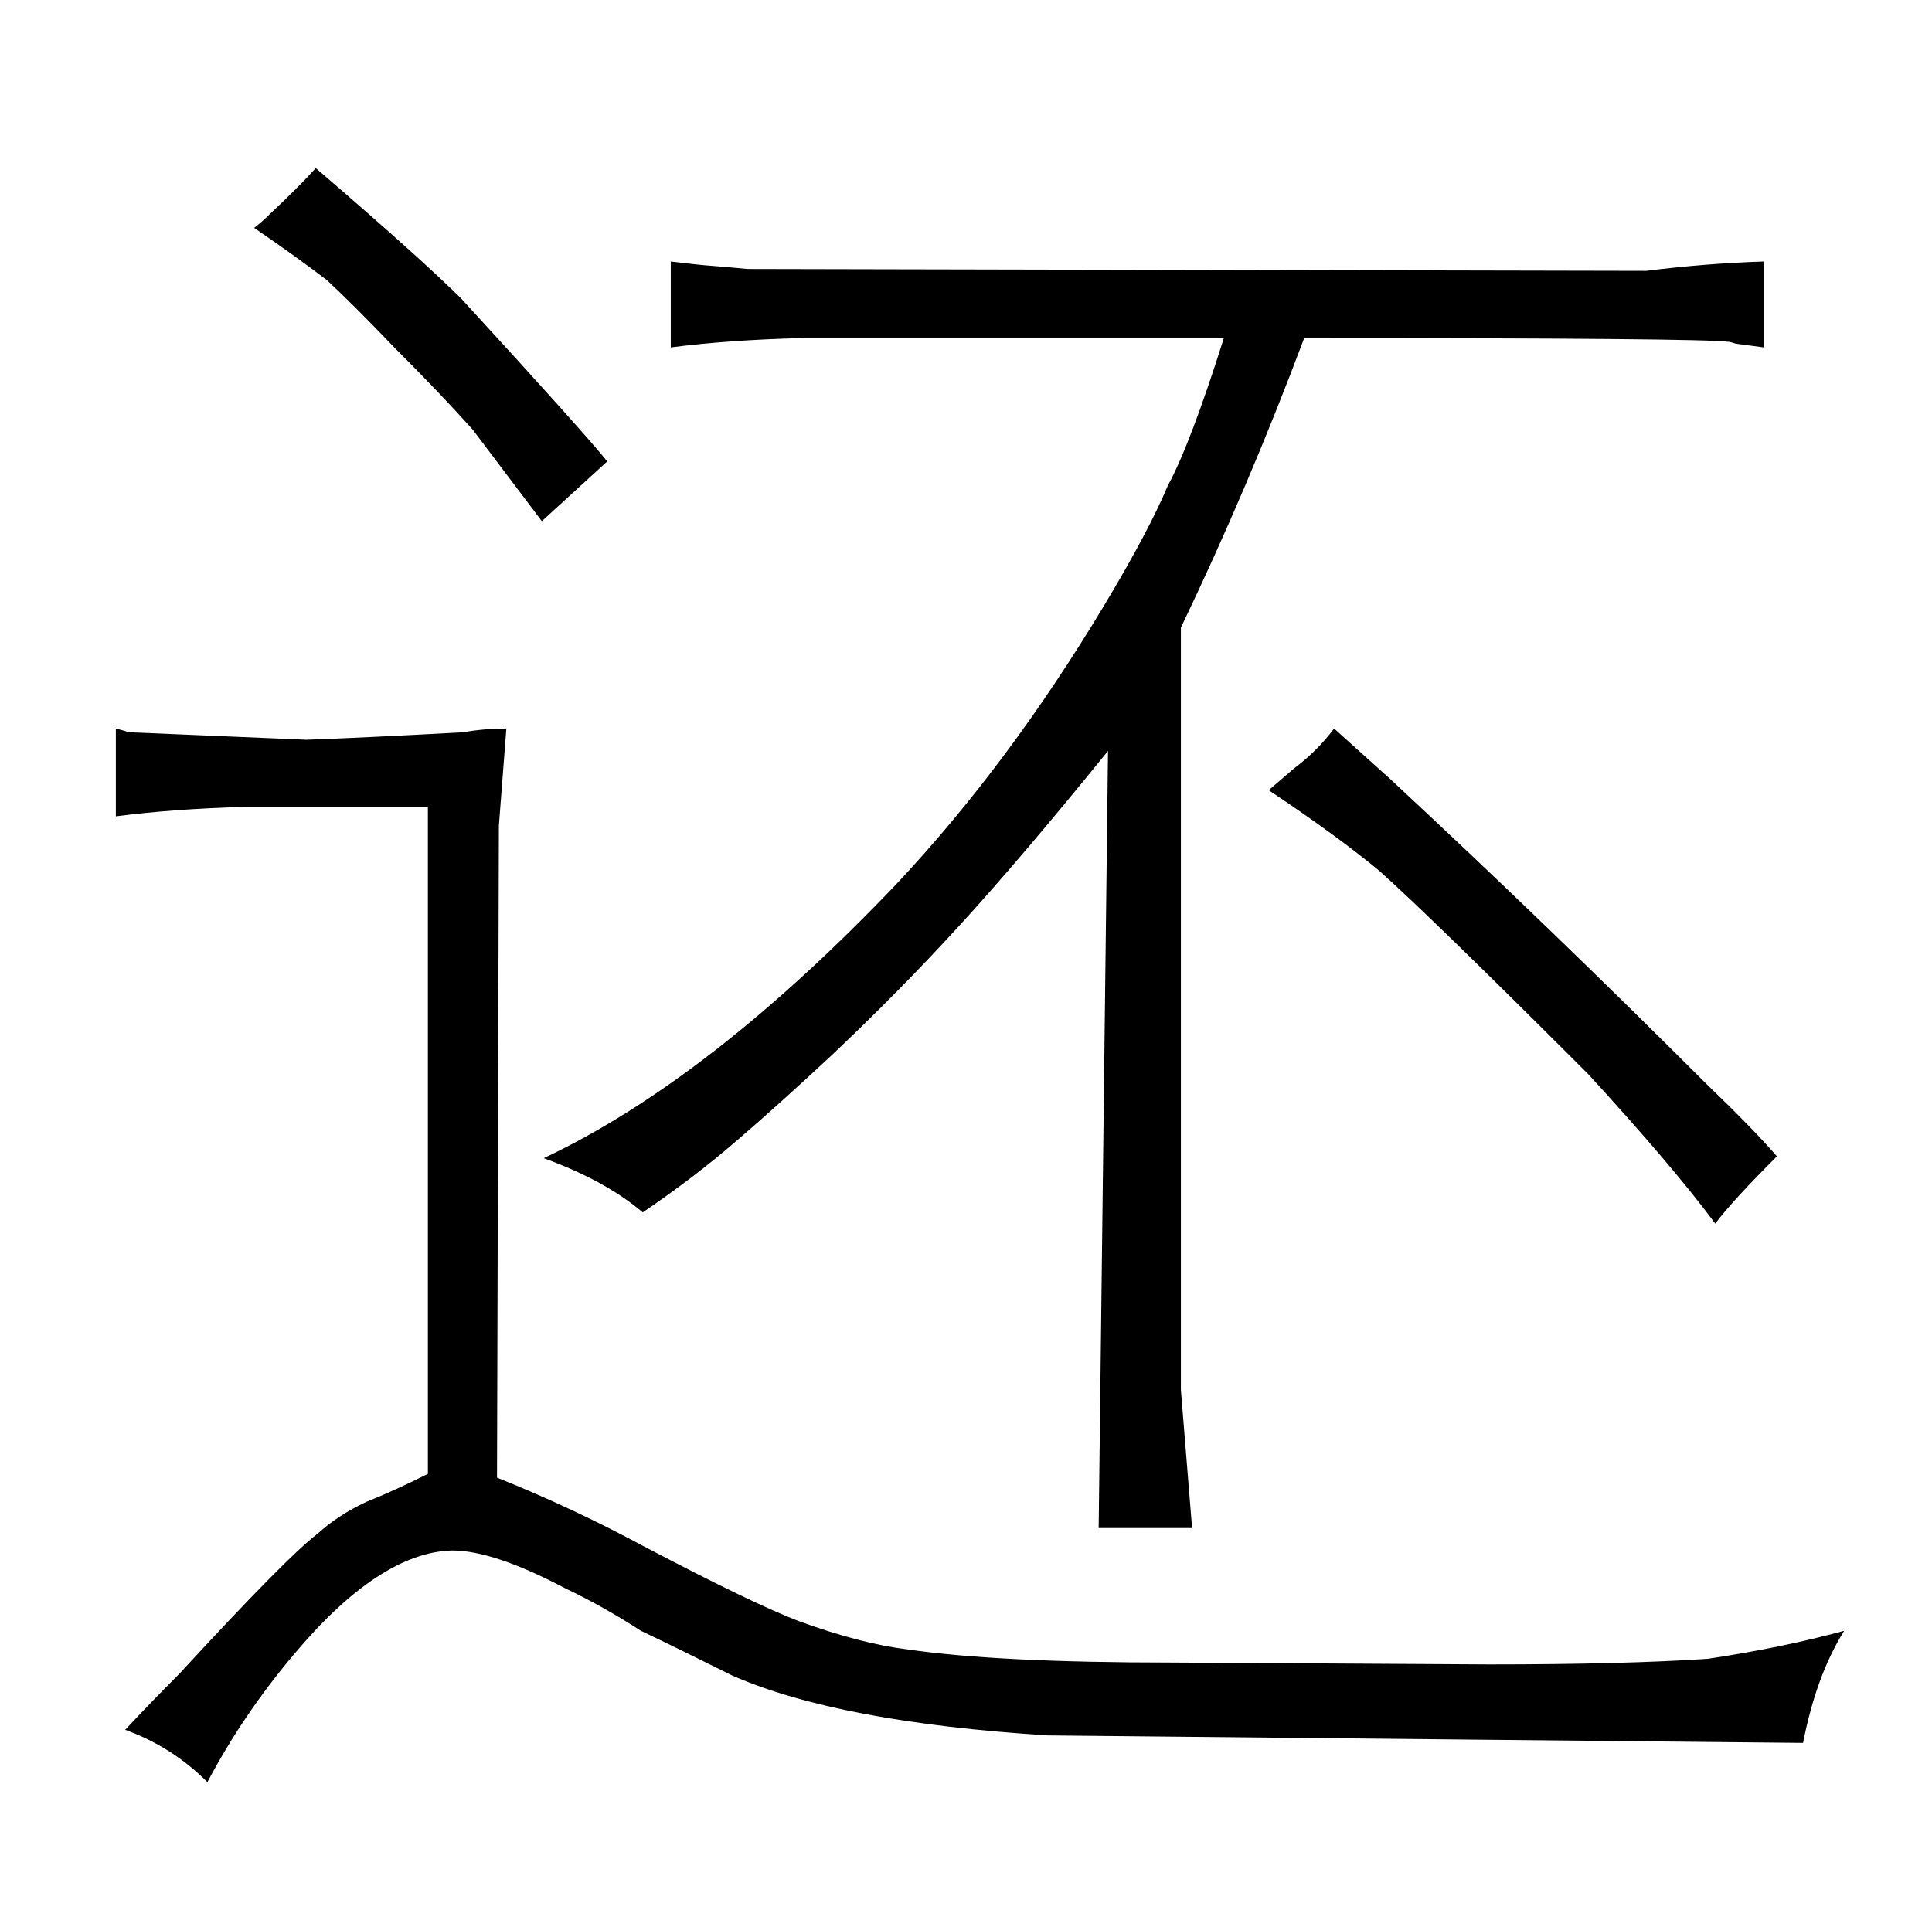 <?xml version="1.0" standalone="no"?>
<!DOCTYPE svg PUBLIC "-//W3C//DTD SVG 1.1//EN" "http://www.w3.org/Graphics/SVG/1.1/DTD/svg11.dtd" >
<svg xmlns="http://www.w3.org/2000/svg" xmlns:xlink="http://www.w3.org/1999/xlink" version="1.1" viewBox="-10 0 1034 1024">
  <g transform="matrix(1 0 0 -1 0 820)">
   <path fill="currentColor"
d="M238 428q-55 -3 -84 -4l-95 4q-3 1 -7 2v-47q31 4 68 5h99v-357q-18 -9 -33 -15q-15 -7 -26 -17q-16 -12 -74 -75q-15 -15 -29 -30q25 -9 44 -28q19 36 46 68q46 55 85 56q22 0 60 -20q21 -10 41 -23q21 -10 49 -24q57 -25 169 -32l404 -4q7 36 22 60q-33 -9 -73 -15
q-45 -3 -117 -3l-170 1q-93 0 -141 7q-25 3 -58 15q-24 9 -83 40q-39 21 -79 37l1 349l4 52q-12 0 -23 -2zM159 730q-9 -10 -25 -25q-4 -4 -8 -7q22 -15 39 -28q13 -12 37 -37q24 -24 41 -43l37 -49l35 32q-12 15 -78 87q-21 21 -78 70zM645 639q-18 -57 -30 -79
q-10 -24 -34 -64q-51 -85 -111 -149q-100 -105 -189 -147q33 -12 53 -29q28 19 51 39q21 18 50 45q36 34 68 69q33 36 80 94l-5 -416h50l-6 74v408q36 75 66 155q213 0 227 -2q1 0 4 -1l15 -2v46q-31 -1 -63 -5l-481 1q-10 1 -23 2q-1 0 -18 2v-46q31 4 70 5h226zM669 397
q36 -24 59 -43q27 -24 112 -109q45 -49 68 -80q9 12 33 36q-13 15 -38 39q-84 84 -169 163l-30 27q-9 -12 -21 -21l-14 -12v0z" />
  </g>

</svg>
